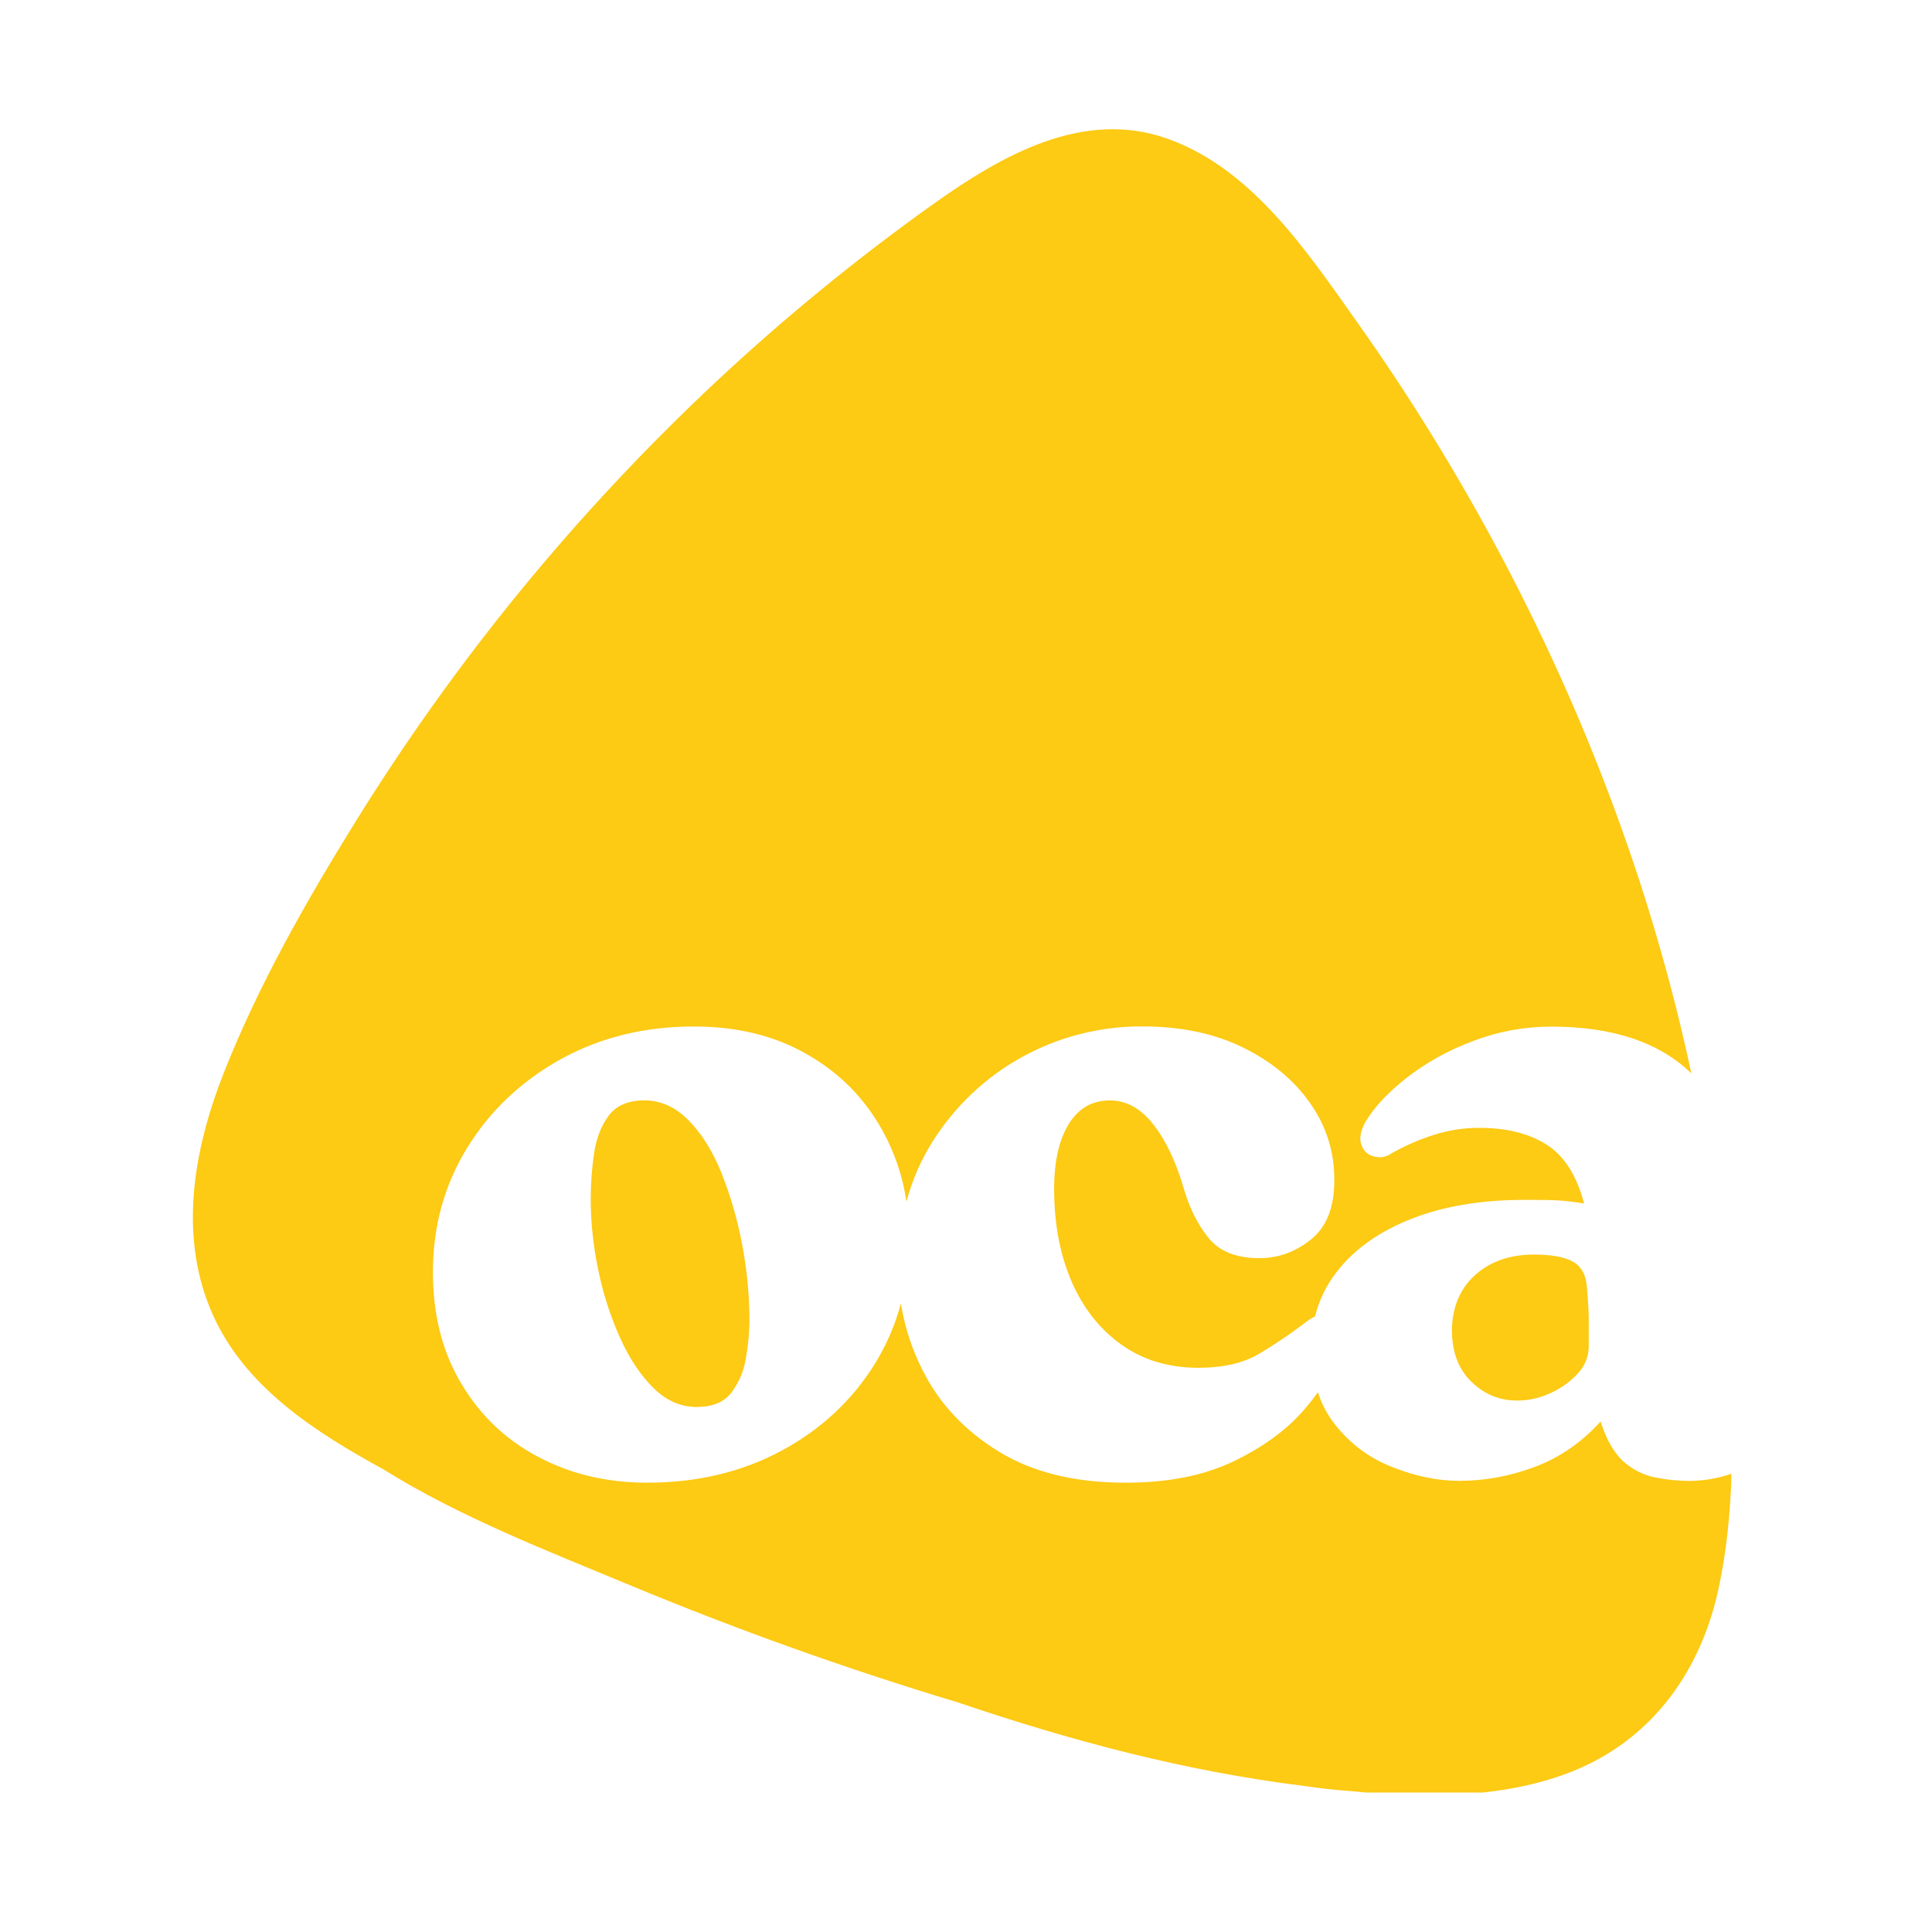 <svg xmlns="http://www.w3.org/2000/svg" xmlns:xlink="http://www.w3.org/1999/xlink" width="170" zoomAndPan="magnify" viewBox="0 0 127.5 127.5" height="170" preserveAspectRatio="xMidYMid meet" version="1.0"><defs><clipPath id="8f1f2e4eb5"><path d="M 0.699 0.527 L 102.254 0.527 L 102.254 110.297 L 0.699 110.297 Z M 0.699 0.527 " clip-rule="nonzero"/></clipPath><clipPath id="4172bda288"><rect x="0" width="103" y="0" height="111"/></clipPath></defs><g transform="matrix(1, 0, 0, 1, 12, 8)"><g clip-path="url(#4172bda288)"><g clip-path="url(#8f1f2e4eb5)"><path fill="#fdca14" d="M 97.305 89.516 C 96.508 89.367 95.805 89.023 95.195 88.496 C 94.555 87.953 94.031 87.059 93.629 85.812 C 92.348 87.219 90.883 88.223 89.234 88.824 C 87.641 89.422 85.996 89.723 84.293 89.727 C 82.891 89.727 81.426 89.426 79.898 88.824 C 78.363 88.227 77.086 87.273 76.074 85.969 C 75.582 85.336 75.215 84.641 74.973 83.875 C 74.672 84.301 74.352 84.707 74.008 85.094 C 72.844 86.422 71.289 87.543 69.344 88.469 C 67.395 89.391 65.039 89.852 62.266 89.848 C 58.934 89.848 56.156 89.164 53.926 87.801 C 51.695 86.438 50.027 84.672 48.926 82.504 C 48.195 81.086 47.707 79.594 47.453 78.02 C 47.078 79.43 46.508 80.75 45.742 81.992 C 44.238 84.418 42.18 86.336 39.57 87.742 C 36.961 89.145 34.012 89.848 30.719 89.848 C 28.07 89.848 25.68 89.285 23.555 88.164 C 21.406 87.039 19.711 85.434 18.469 83.352 C 17.203 81.266 16.57 78.797 16.57 75.945 C 16.57 72.93 17.324 70.203 18.828 67.754 C 20.332 65.309 22.387 63.359 24.996 61.906 C 27.602 60.465 30.535 59.742 33.785 59.742 C 36.676 59.742 39.184 60.363 41.312 61.609 C 43.426 62.82 45.074 64.496 46.25 66.633 C 47.055 68.094 47.578 69.648 47.82 71.301 C 48.188 69.922 48.746 68.625 49.496 67.414 C 50.23 66.234 51.102 65.164 52.109 64.203 C 53.117 63.246 54.23 62.43 55.449 61.758 C 56.668 61.086 57.949 60.578 59.297 60.238 C 60.648 59.895 62.016 59.727 63.406 59.738 C 65.938 59.738 68.145 60.203 70.031 61.129 C 71.918 62.055 73.391 63.277 74.457 64.797 C 75.539 66.332 76.07 68.035 76.055 69.914 C 76.055 71.68 75.543 72.977 74.516 73.797 C 73.492 74.621 72.359 75.031 71.113 75.031 C 69.59 75.031 68.465 74.582 67.742 73.68 C 67.02 72.777 66.477 71.684 66.113 70.398 C 65.594 68.633 64.922 67.23 64.098 66.184 C 63.273 65.141 62.32 64.617 61.238 64.621 C 60.074 64.621 59.172 65.141 58.527 66.184 C 57.887 67.23 57.566 68.656 57.566 70.461 C 57.566 72.754 57.949 74.781 58.707 76.547 C 59.469 78.309 60.562 79.703 61.992 80.73 C 63.418 81.75 65.113 82.262 67.078 82.266 C 68.727 82.266 70.07 81.953 71.113 81.332 C 72.176 80.695 73.199 80.004 74.184 79.25 C 74.371 79.102 74.57 78.977 74.785 78.875 C 75.062 77.758 75.562 76.75 76.281 75.852 C 77.445 74.383 79.082 73.238 81.191 72.418 C 83.297 71.594 85.777 71.184 88.625 71.184 C 89.629 71.184 90.344 71.191 90.766 71.215 C 91.359 71.254 91.953 71.324 92.539 71.426 C 92.059 69.582 91.238 68.289 90.074 67.543 C 88.91 66.801 87.422 66.43 85.617 66.43 C 84.609 66.43 83.625 66.582 82.664 66.883 C 81.68 67.191 80.738 67.602 79.84 68.109 C 79.492 68.359 79.109 68.43 78.695 68.324 C 78.277 68.227 78 67.977 77.852 67.574 C 77.691 67.172 77.773 66.672 78.094 66.07 C 78.656 65.105 79.559 64.133 80.805 63.148 C 82.145 62.109 83.609 61.297 85.199 60.711 C 86.867 60.07 88.594 59.75 90.379 59.75 C 94.418 59.75 97.496 60.777 99.617 62.836 C 99.531 62.418 99.438 62 99.344 61.582 C 96.746 50.012 92.477 38.848 86.949 28.469 C 84.137 23.188 81 18.105 77.539 13.227 C 74.23 8.555 70.645 3.184 65.121 1.18 C 59.516 -0.859 54.105 2.25 49.559 5.488 C 44.539 9.07 39.777 12.965 35.273 17.172 C 26.039 25.824 18.09 35.527 11.426 46.285 C 8.18 51.523 5.062 57.008 2.781 62.77 C 0.766 67.863 -0.258 73.633 2.047 78.77 C 4.211 83.594 8.863 86.535 13.289 88.961 C 18.332 92.109 24.074 94.324 29.496 96.582 C 36.617 99.543 43.867 102.137 51.25 104.359 C 58.676 106.883 66.246 108.895 74.051 109.859 L 74.109 109.867 C 75.062 110.008 76.02 110.121 76.98 110.188 C 81.711 110.648 86.68 110.723 91.164 109.129 C 96.652 107.176 100.148 102.664 101.406 96.879 C 101.941 94.398 102.195 91.832 102.273 89.254 C 101.367 89.566 100.434 89.727 99.473 89.734 C 98.742 89.727 98.02 89.656 97.305 89.516 Z M 97.305 89.516 " fill-opacity="1" fill-rule="nonzero"/></g><path fill="#fdca14" d="M 91.824 75.273 C 91.262 74.953 90.398 74.793 89.234 74.793 C 87.668 74.793 86.383 75.234 85.379 76.117 C 84.379 77 83.855 78.207 83.816 79.73 C 83.816 81.215 84.246 82.367 85.109 83.191 C 85.973 84.035 87.004 84.449 88.211 84.426 C 88.914 84.414 89.586 84.266 90.227 83.977 C 90.926 83.68 91.539 83.258 92.062 82.711 C 92.598 82.168 92.859 81.516 92.848 80.758 L 92.848 79.16 C 92.848 78.578 92.809 77.867 92.73 77.023 C 92.688 76.18 92.387 75.598 91.824 75.273 Z M 91.824 75.273 " fill-opacity="1" fill-rule="nonzero"/><path fill="#fdca14" d="M 35.625 69.438 C 35.043 67.992 34.316 66.828 33.453 65.945 C 32.59 65.062 31.617 64.621 30.535 64.617 C 29.449 64.617 28.656 64.961 28.156 65.645 C 27.656 66.328 27.336 67.168 27.195 68.172 C 27.055 69.148 26.988 70.133 26.984 71.121 C 26.988 72.727 27.16 74.312 27.496 75.879 C 27.812 77.418 28.297 78.902 28.941 80.336 C 29.562 81.699 30.297 82.793 31.141 83.617 C 31.984 84.441 32.926 84.852 33.969 84.852 C 35.012 84.852 35.777 84.539 36.258 83.918 C 36.762 83.246 37.086 82.492 37.219 81.66 C 37.375 80.805 37.457 79.941 37.457 79.07 C 37.453 77.41 37.289 75.762 36.977 74.133 C 36.676 72.523 36.227 70.957 35.625 69.438 Z M 35.625 69.438 " fill-opacity="1" fill-rule="nonzero"/></g></g></svg>